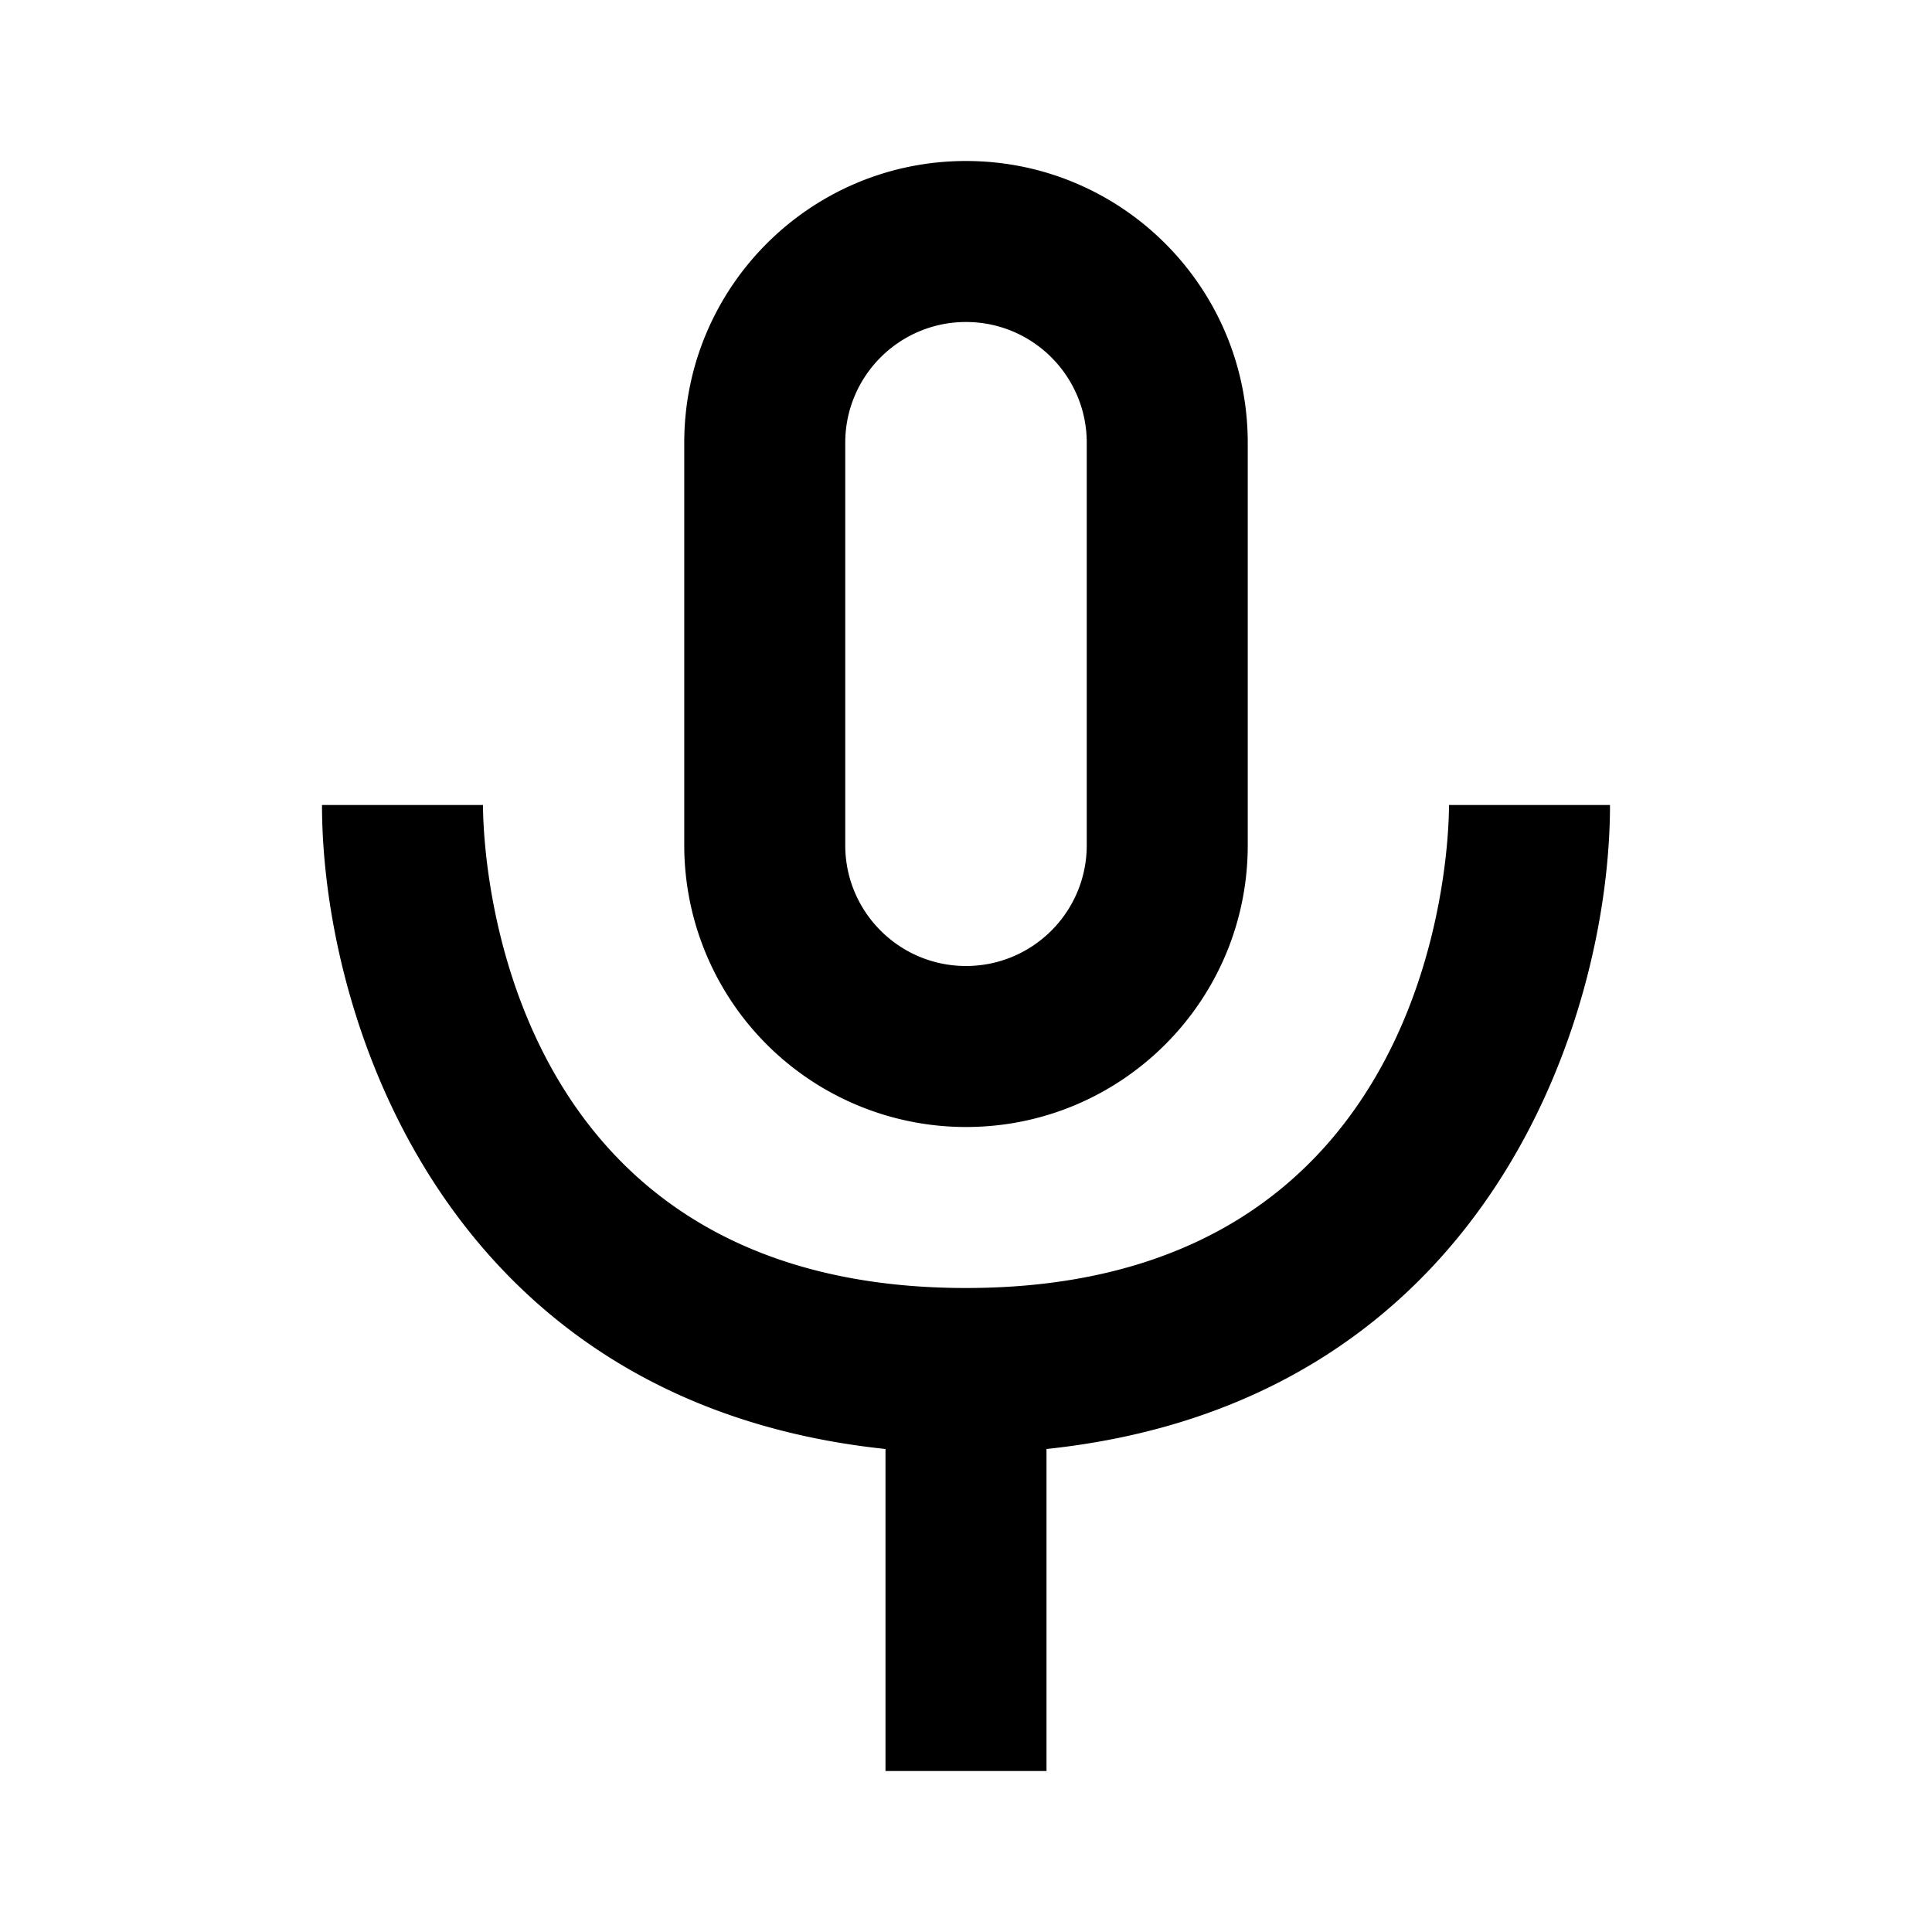 <svg xmlns="http://www.w3.org/2000/svg" xmlns:xlink="http://www.w3.org/1999/xlink" width="512" height="512" viewBox="0 0 512 512"><path fill="currentColor" fill-rule="evenodd" d="M128 213.334c0 13.013 4.48 128 128 128s128-114.987 128-128h42.666c0 55.68-32 158.293-149.333 170.666v85.334h-42.667V384C117.333 371.627 85.333 269.014 85.333 213.334ZM256 42.667c41.237 0 74.666 33.43 74.666 74.667V224c0 41.238-33.43 74.667-74.666 74.667A74.667 74.667 0 0 1 181.333 224V117.334c0-41.238 33.43-74.667 74.667-74.667m0 42.667c-17.673 0-32 14.327-32 32V224c0 17.673 14.327 32 32 32s32-14.327 32-32V117.334c0-17.673-14.327-32-32-32"/></svg>